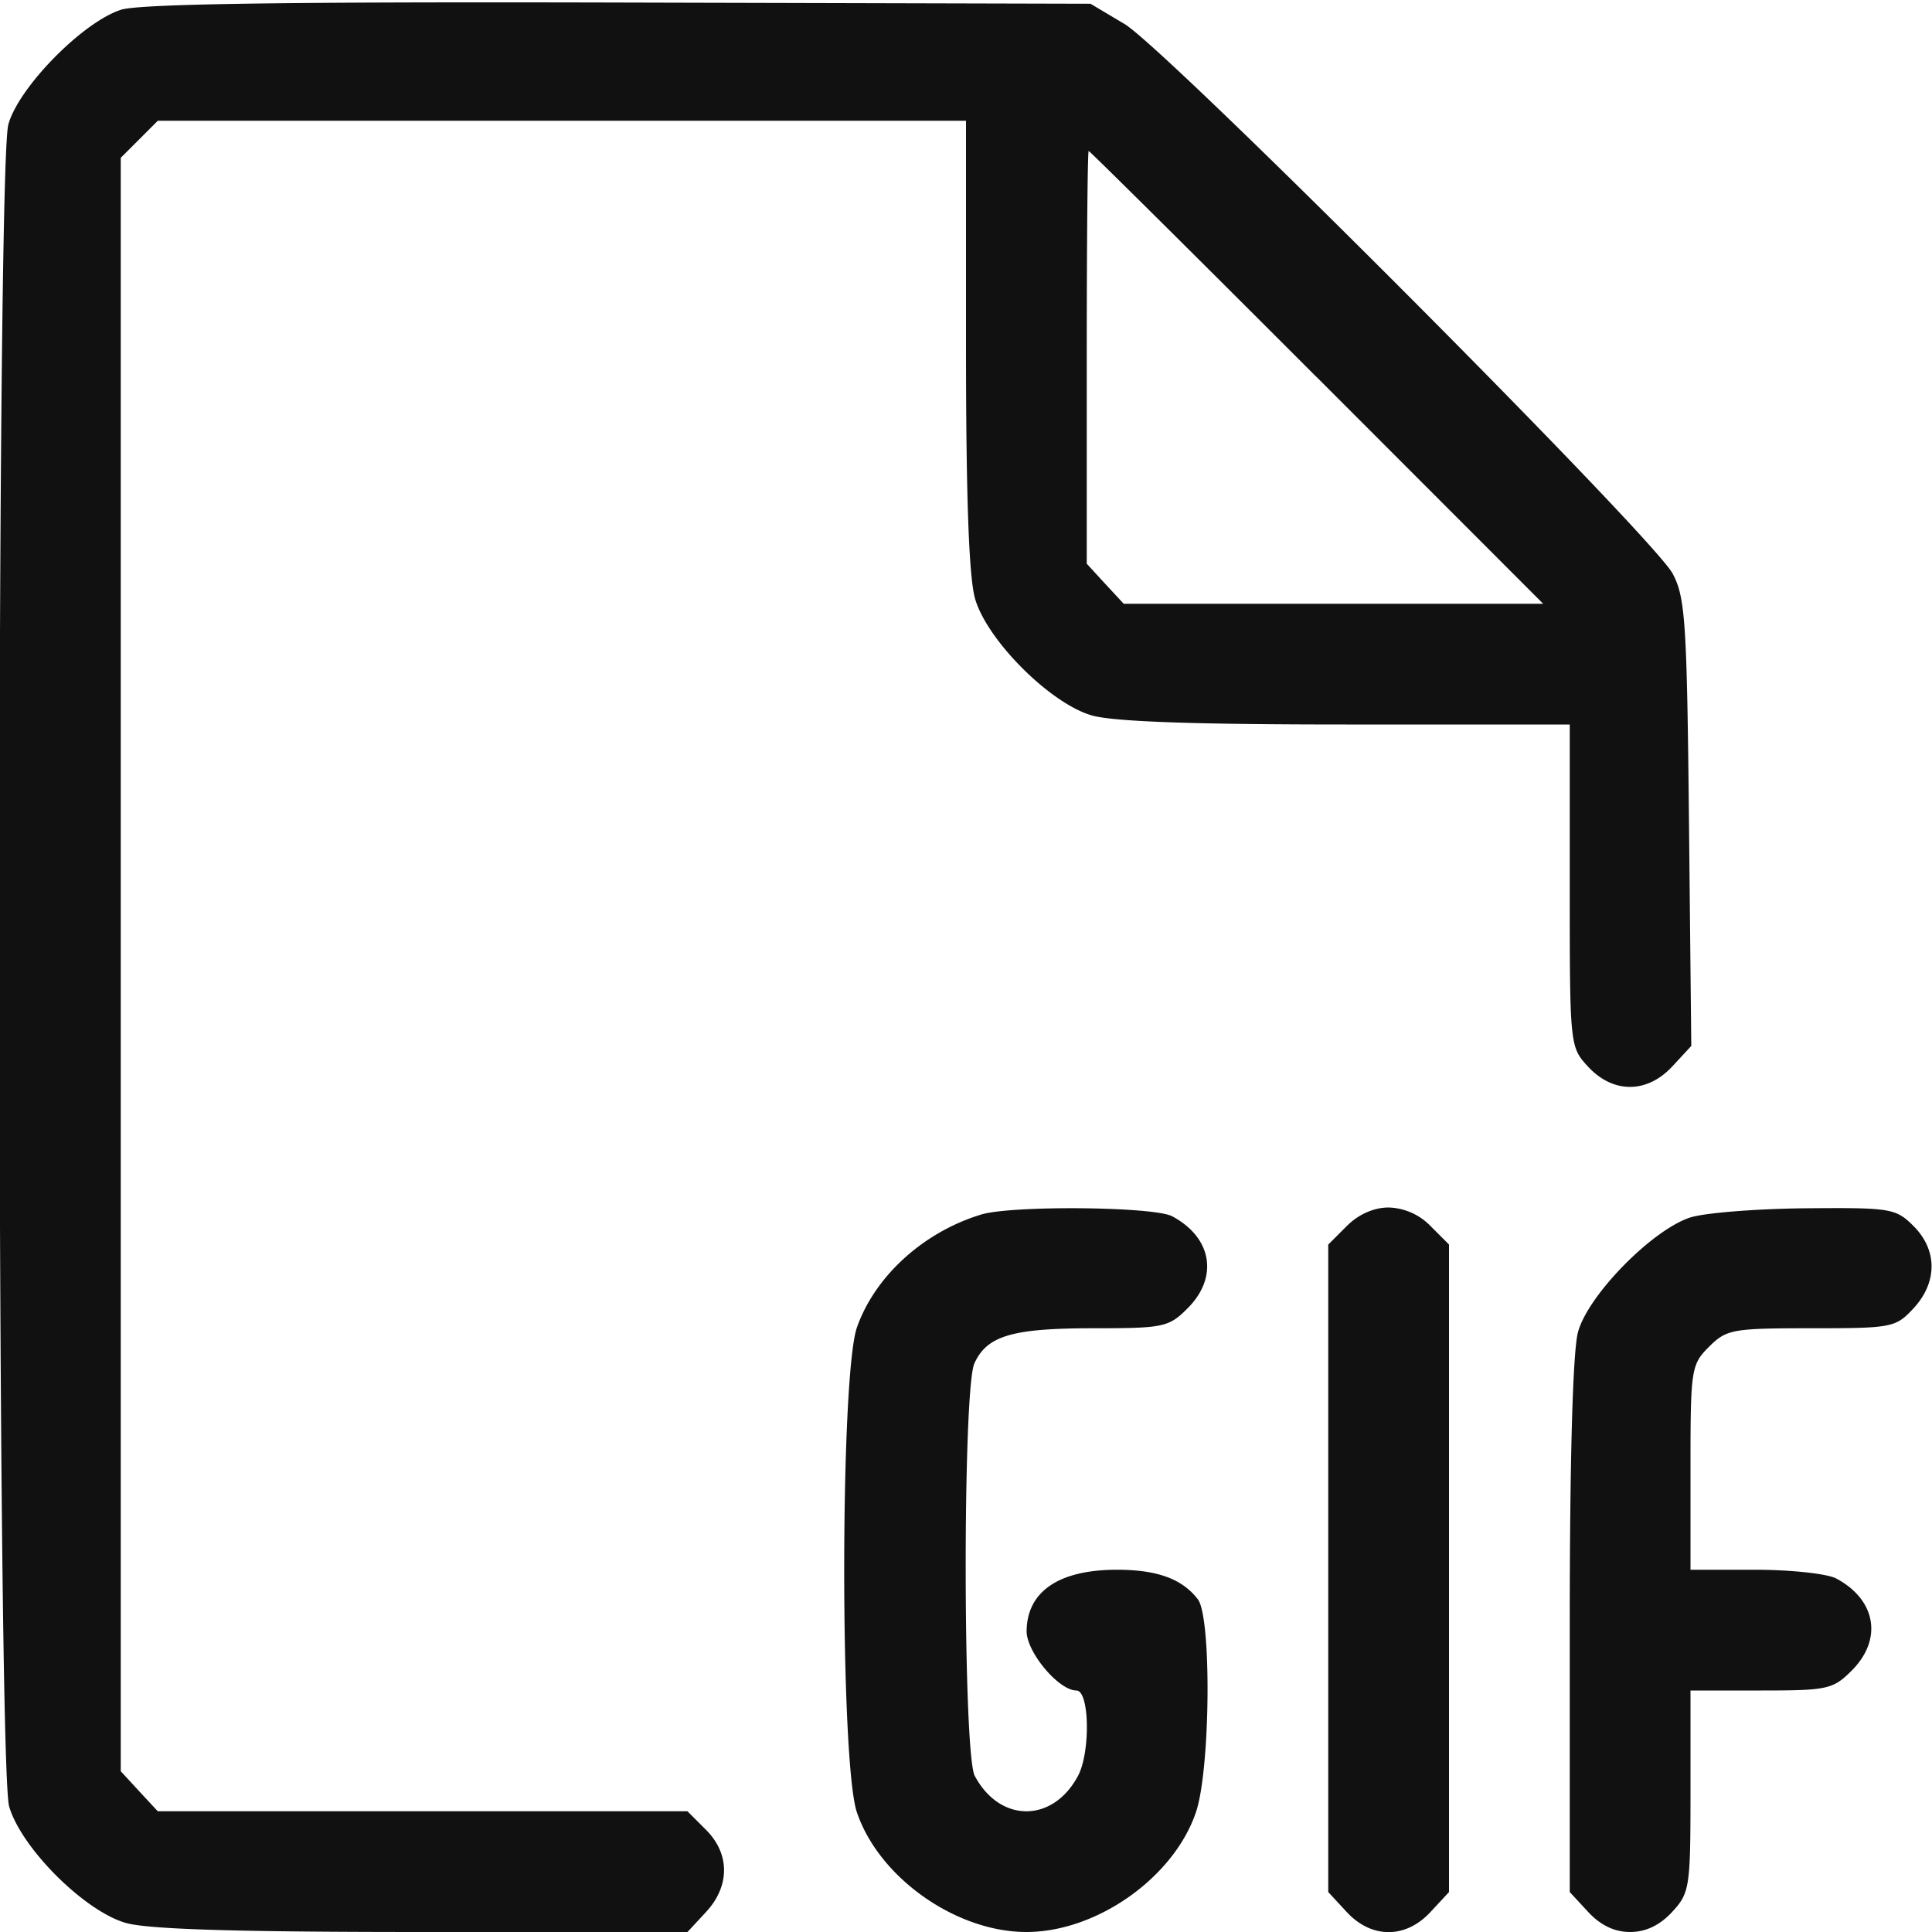 <svg xmlns="http://www.w3.org/2000/svg" viewBox="0 0 32 32" width="32" height="32"><title>image file gif</title><g class="nc-icon-wrapper" fill="#111111"><path d="M2.001.163C1.368.367.305 1.45.138 2.063c-.205.751-.192 27.163.014 27.86.203.687 1.238 1.722 1.925 1.925.361.107 1.825.152 4.912.152h4.398l.306-.33c.399-.43.399-.965 0-1.363L11.386 30H2.613l-.306-.33L2 29.337V2.614l.307-.307L2.614 2H16v3.704c0 2.543.048 3.866.152 4.219.203.687 1.238 1.722 1.925 1.925.353.104 1.676.152 4.219.152H26v2.67c0 2.66.001 2.67.306 3 .415.446.976.443 1.394-.008l.313-.338-.038-3.693c-.034-3.324-.06-3.737-.271-4.131-.325-.608-8.388-8.693-9.079-9.103l-.563-.335-7.812-.02C4.745.028 2.309.063 2.001.162M21.813 6.25L25.56 10h-6.948l-.306-.33L18 9.337V5.92c0-1.88.014-3.419.032-3.419.018 0 1.719 1.687 3.78 3.75M16.25 20.117c-.954.29-1.757 1.019-2.056 1.868-.281.797-.282 7.208-.001 8.033C14.56 31.101 15.835 32 17 32s2.44-.9 2.808-1.982c.24-.702.262-3.229.032-3.529-.26-.338-.673-.489-1.34-.489-.96 0-1.488.358-1.496 1.014-.004.347.53.986.825.986.217 0 .235 1.022.026 1.414-.417.782-1.293.782-1.71 0-.196-.369-.202-6.402-.006-6.832.209-.459.626-.582 1.975-.582 1.159 0 1.245-.018 1.556-.33.516-.515.406-1.172-.256-1.525-.303-.161-2.658-.183-3.165-.028m6.058.19l-.307.307v10.724l.306.331c.412.444.976.444 1.387 0l.307-.33V20.613l-.307-.307A1.007 1.007 0 0 0 23 20c-.244 0-.5.113-.693.307M28 20.164c-.632.202-1.696 1.286-1.863 1.898-.087.317-.137 2.111-.137 4.888v4.388l.306.331c.205.22.436.331.694.331.258 0 .49-.11.694-.33.293-.318.306-.402.306-2V28h1.17c1.098 0 1.191-.02 1.5-.33.516-.515.406-1.172-.256-1.525-.15-.08-.754-.145-1.343-.145H28v-1.693c0-1.631.011-1.705.307-2 .289-.289.388-.307 1.693-.307 1.34 0 1.398-.011 1.694-.33.398-.43.398-.965 0-1.363-.294-.293-.375-.306-1.782-.294-.811.007-1.671.075-1.911.151" fill="#111111"/></g></svg>
